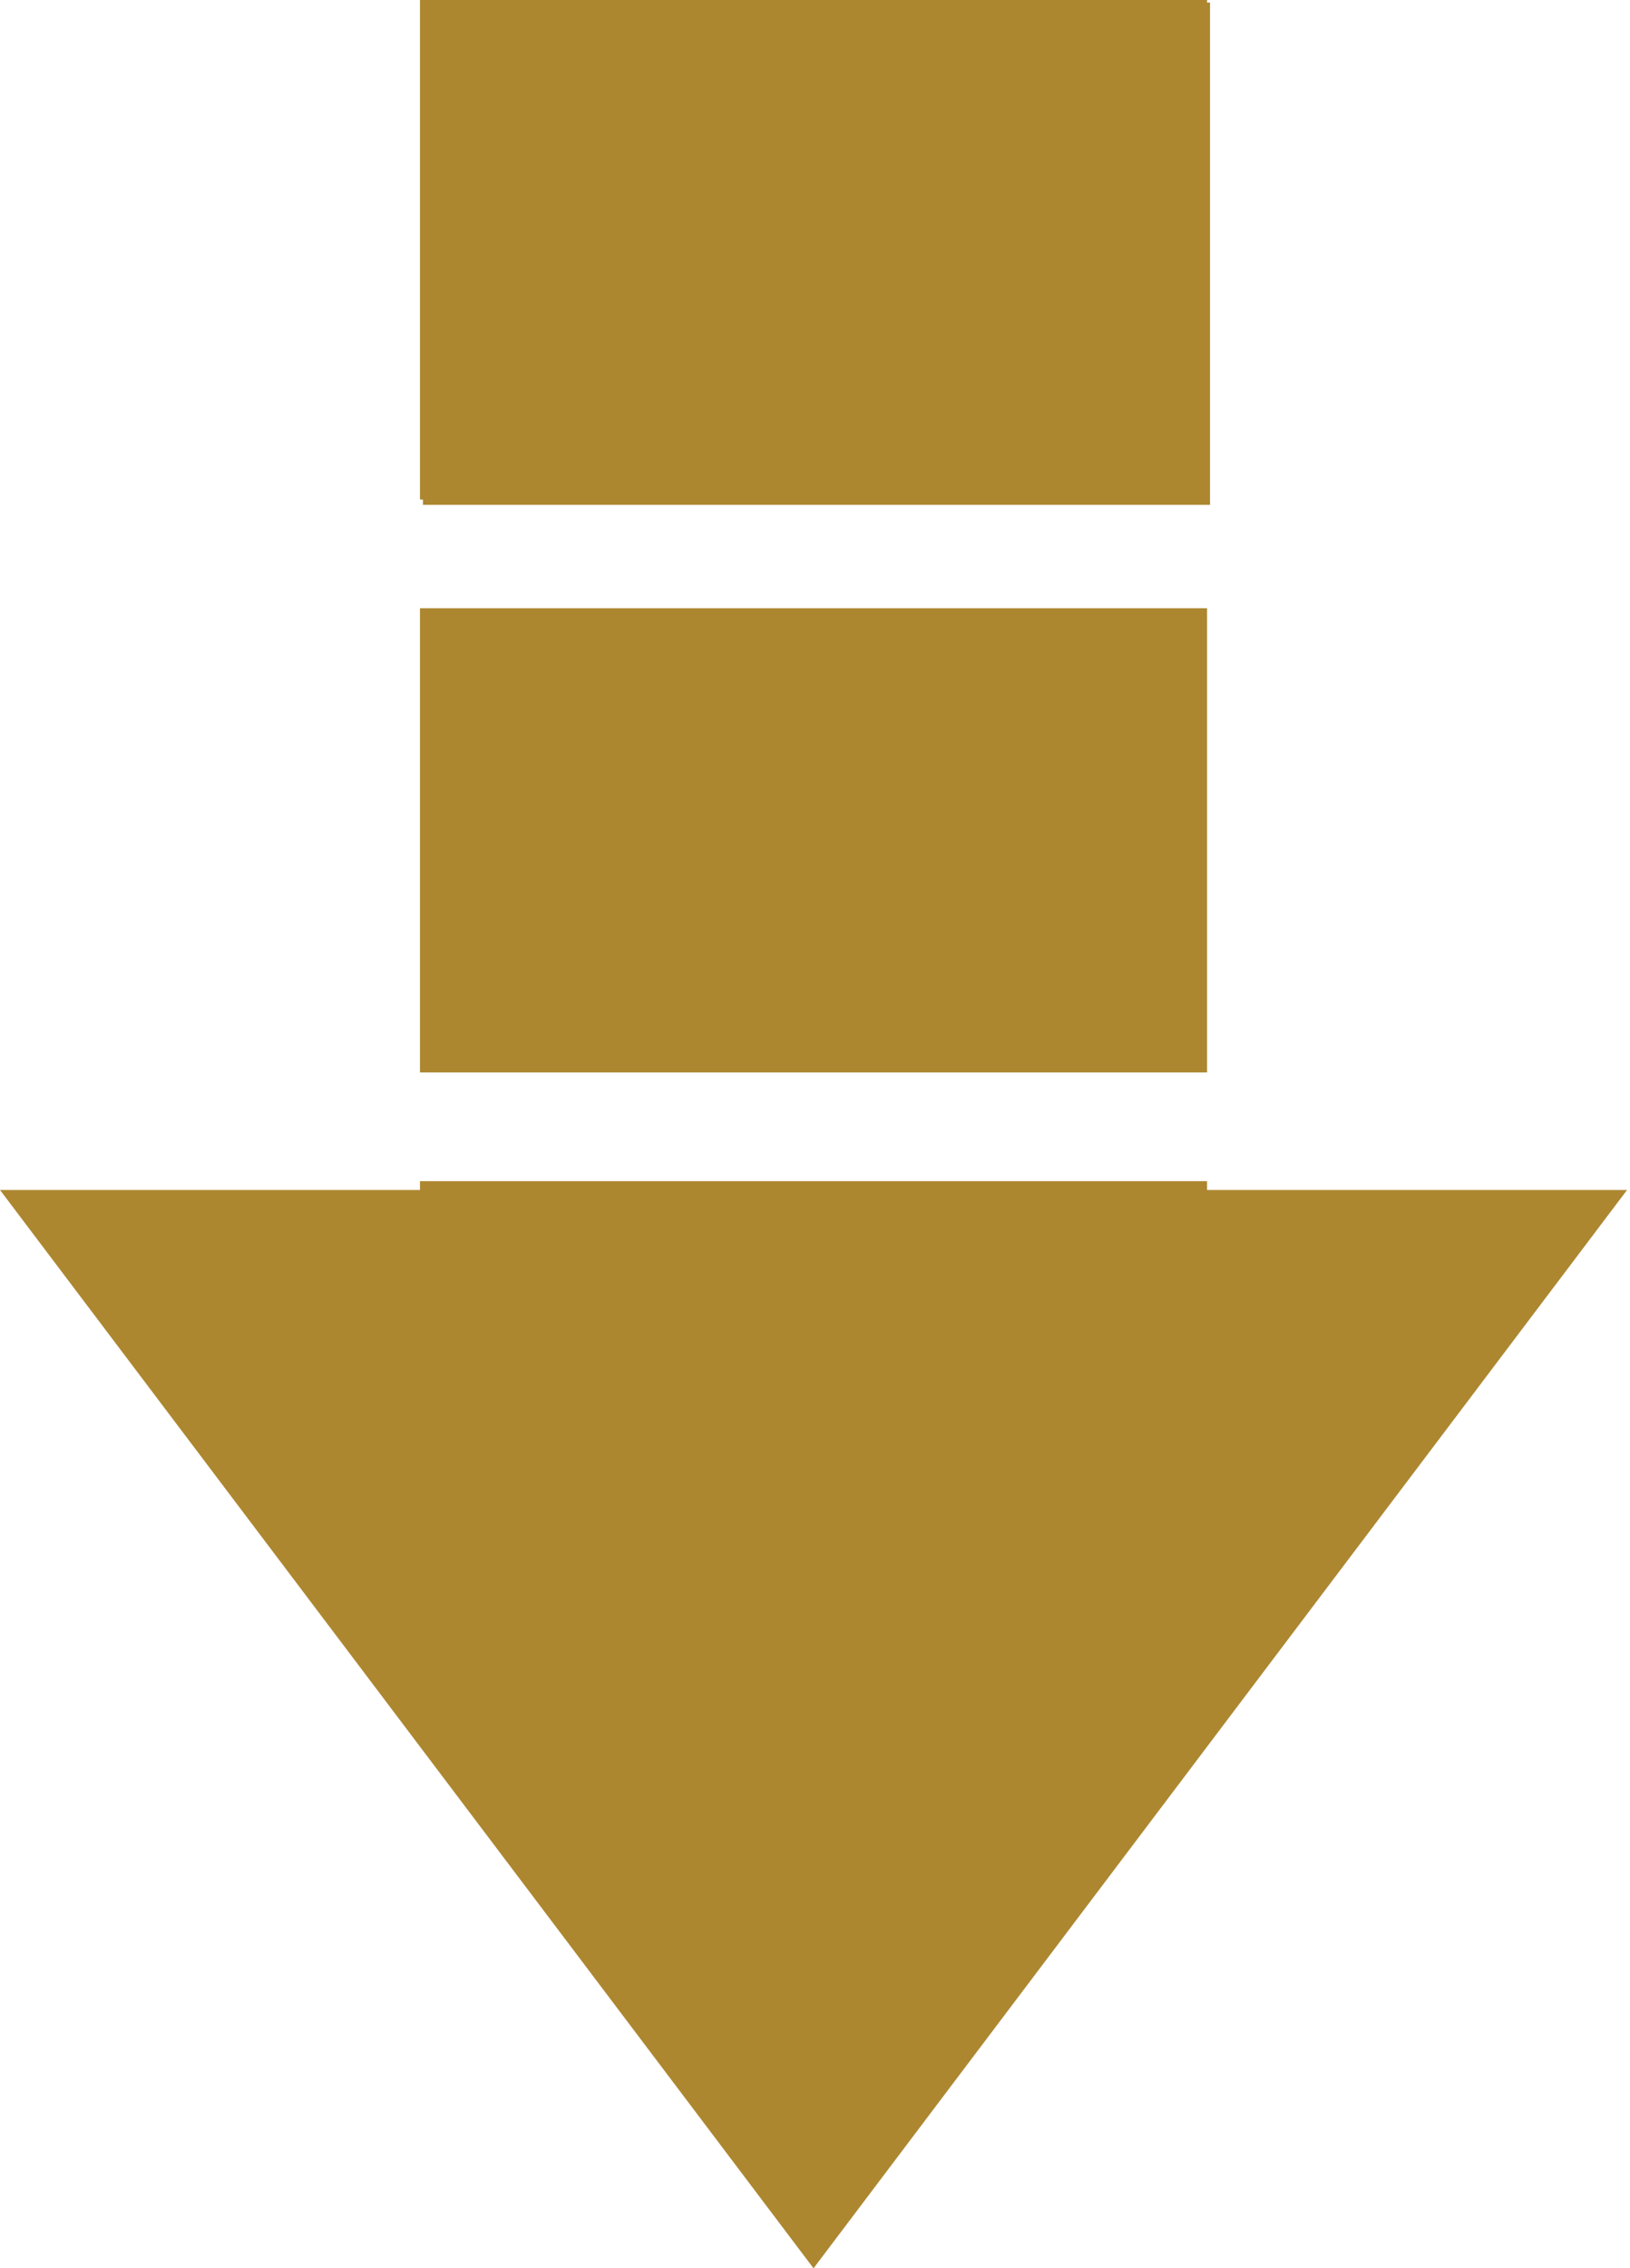 <?xml version="1.0" encoding="UTF-8" standalone="no"?>
<svg xmlns:xlink="http://www.w3.org/1999/xlink" height="38.6px" width="27.75px" xmlns="http://www.w3.org/2000/svg">
  <g transform="matrix(1.0, 0.0, 0.0, 1.0, -0.3, 0.1)">
    <use height="38.6" transform="matrix(1.0, 0.0, 0.0, 1.0, 0.3, -0.1)" width="27.7" xlink:href="#sprite0"/>
    <use height="8.55" transform="matrix(1.0, 0.0, 0.0, 1.0, 7.5, -0.05)" width="13.4" xlink:href="#sprite1"/>
  </g>
  <defs>
    <g id="sprite0" transform="matrix(1.0, 0.0, 0.0, 1.0, 0.0, 0.0)">
      <use height="38.6" transform="matrix(1.0, 0.0, 0.0, 1.0, 0.0, 0.0)" width="27.7" xlink:href="#shape0"/>
    </g>
    <g id="shape0" transform="matrix(1.0, 0.0, 0.0, 1.0, 0.0, 0.0)">
      <path d="M20.55 10.35 L20.55 18.25 7.15 18.25 7.15 10.35 20.55 10.35 M20.55 20.1 L20.55 20.25 27.7 20.25 13.85 38.6 0.0 20.25 7.15 20.25 7.15 20.1 20.55 20.1 M20.55 0.0 L20.55 8.55 7.15 8.5 7.15 0.0 20.55 0.0" fill="#ad8730" fill-rule="evenodd" stroke="none"/>
    </g>
    <g id="sprite1" transform="matrix(1.0, 0.0, 0.0, 1.0, -7.45, 0.1)">
      <use height="7.9" transform="matrix(1.0, 0.0, 0.0, 1.082, 7.45, -0.107)" width="13.4" xlink:href="#shape1"/>
    </g>
    <g id="shape1" transform="matrix(1.0, 0.0, 0.0, 1.0, -7.45, -10.25)">
      <path d="M20.85 10.25 L20.85 18.15 7.45 18.15 7.45 10.25 20.85 10.25" fill="#ad8730" fill-rule="evenodd" stroke="none"/>
    </g>
  </defs>
</svg>
